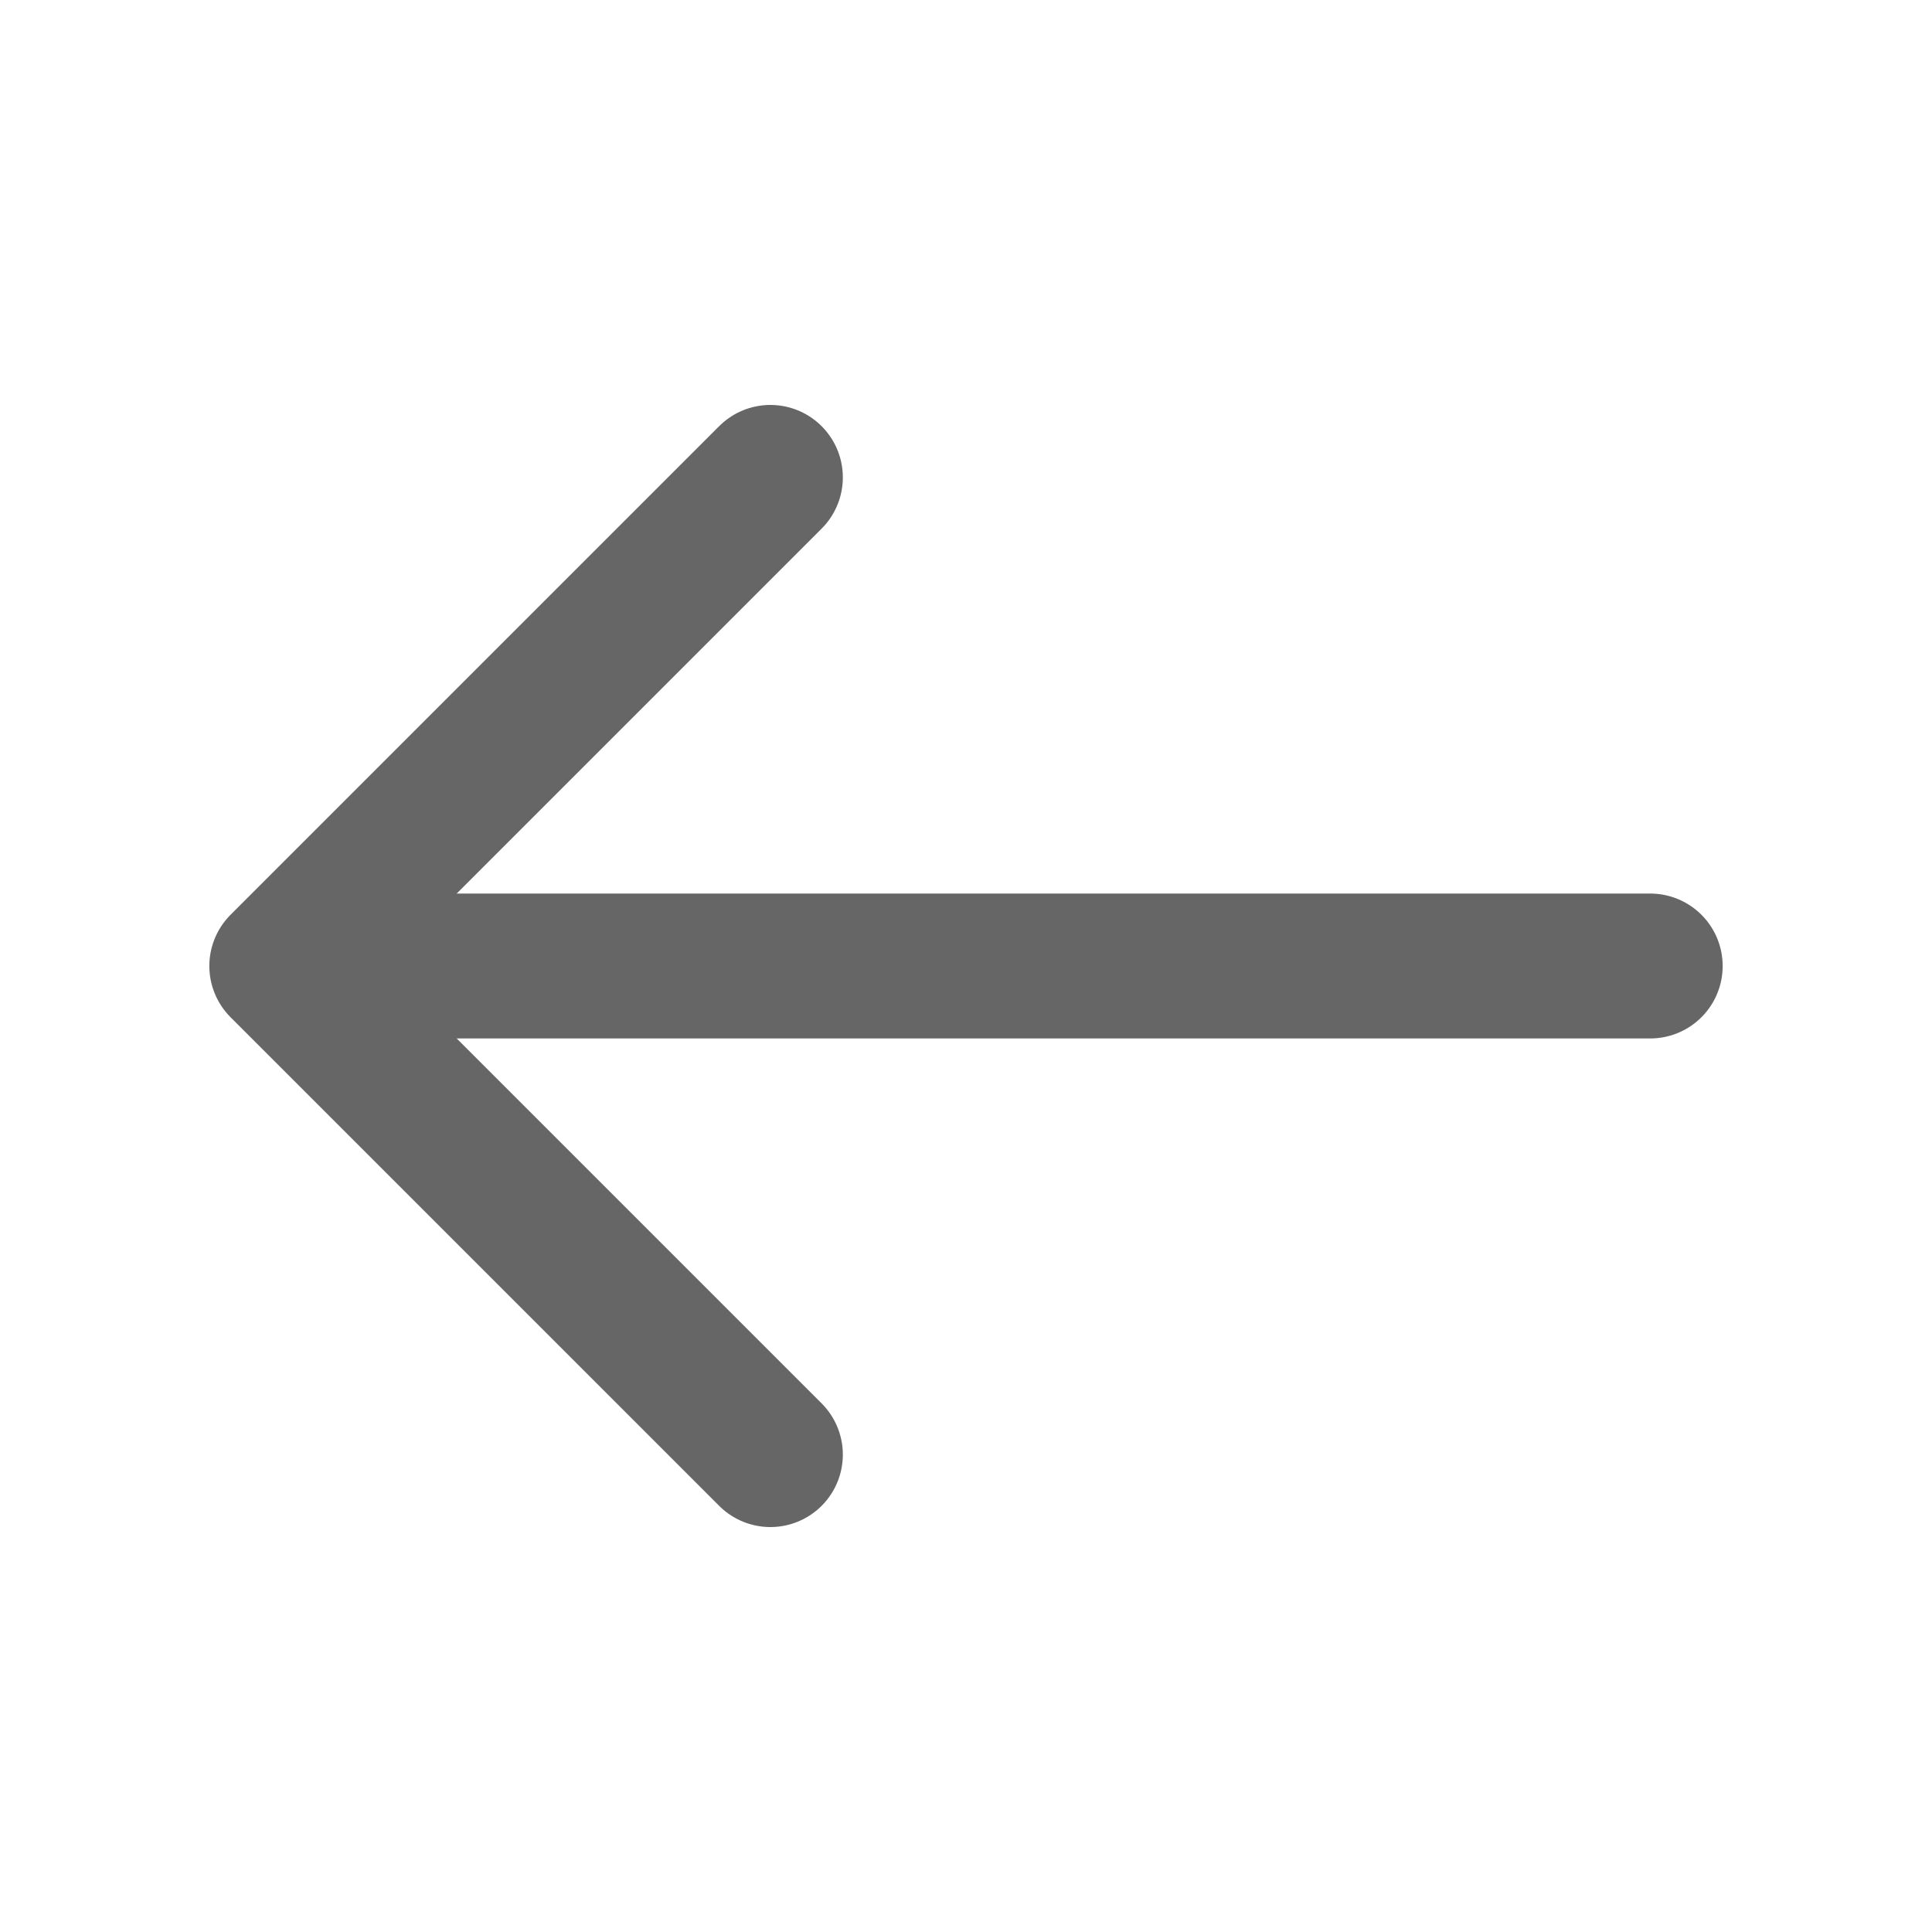 <svg width="20" height="20" viewBox="0 0 20 20" fill="none" xmlns="http://www.w3.org/2000/svg">
<path d="M7.975 15.058L2.917 10L7.975 4.942" stroke="#666667" stroke-width="1.5" stroke-miterlimit="10" stroke-linecap="round" stroke-linejoin="round"/>
<path d="M17.083 10L3.058 10" stroke="#666667" stroke-width="1.5" stroke-miterlimit="10" stroke-linecap="round" stroke-linejoin="round"/>
</svg>
